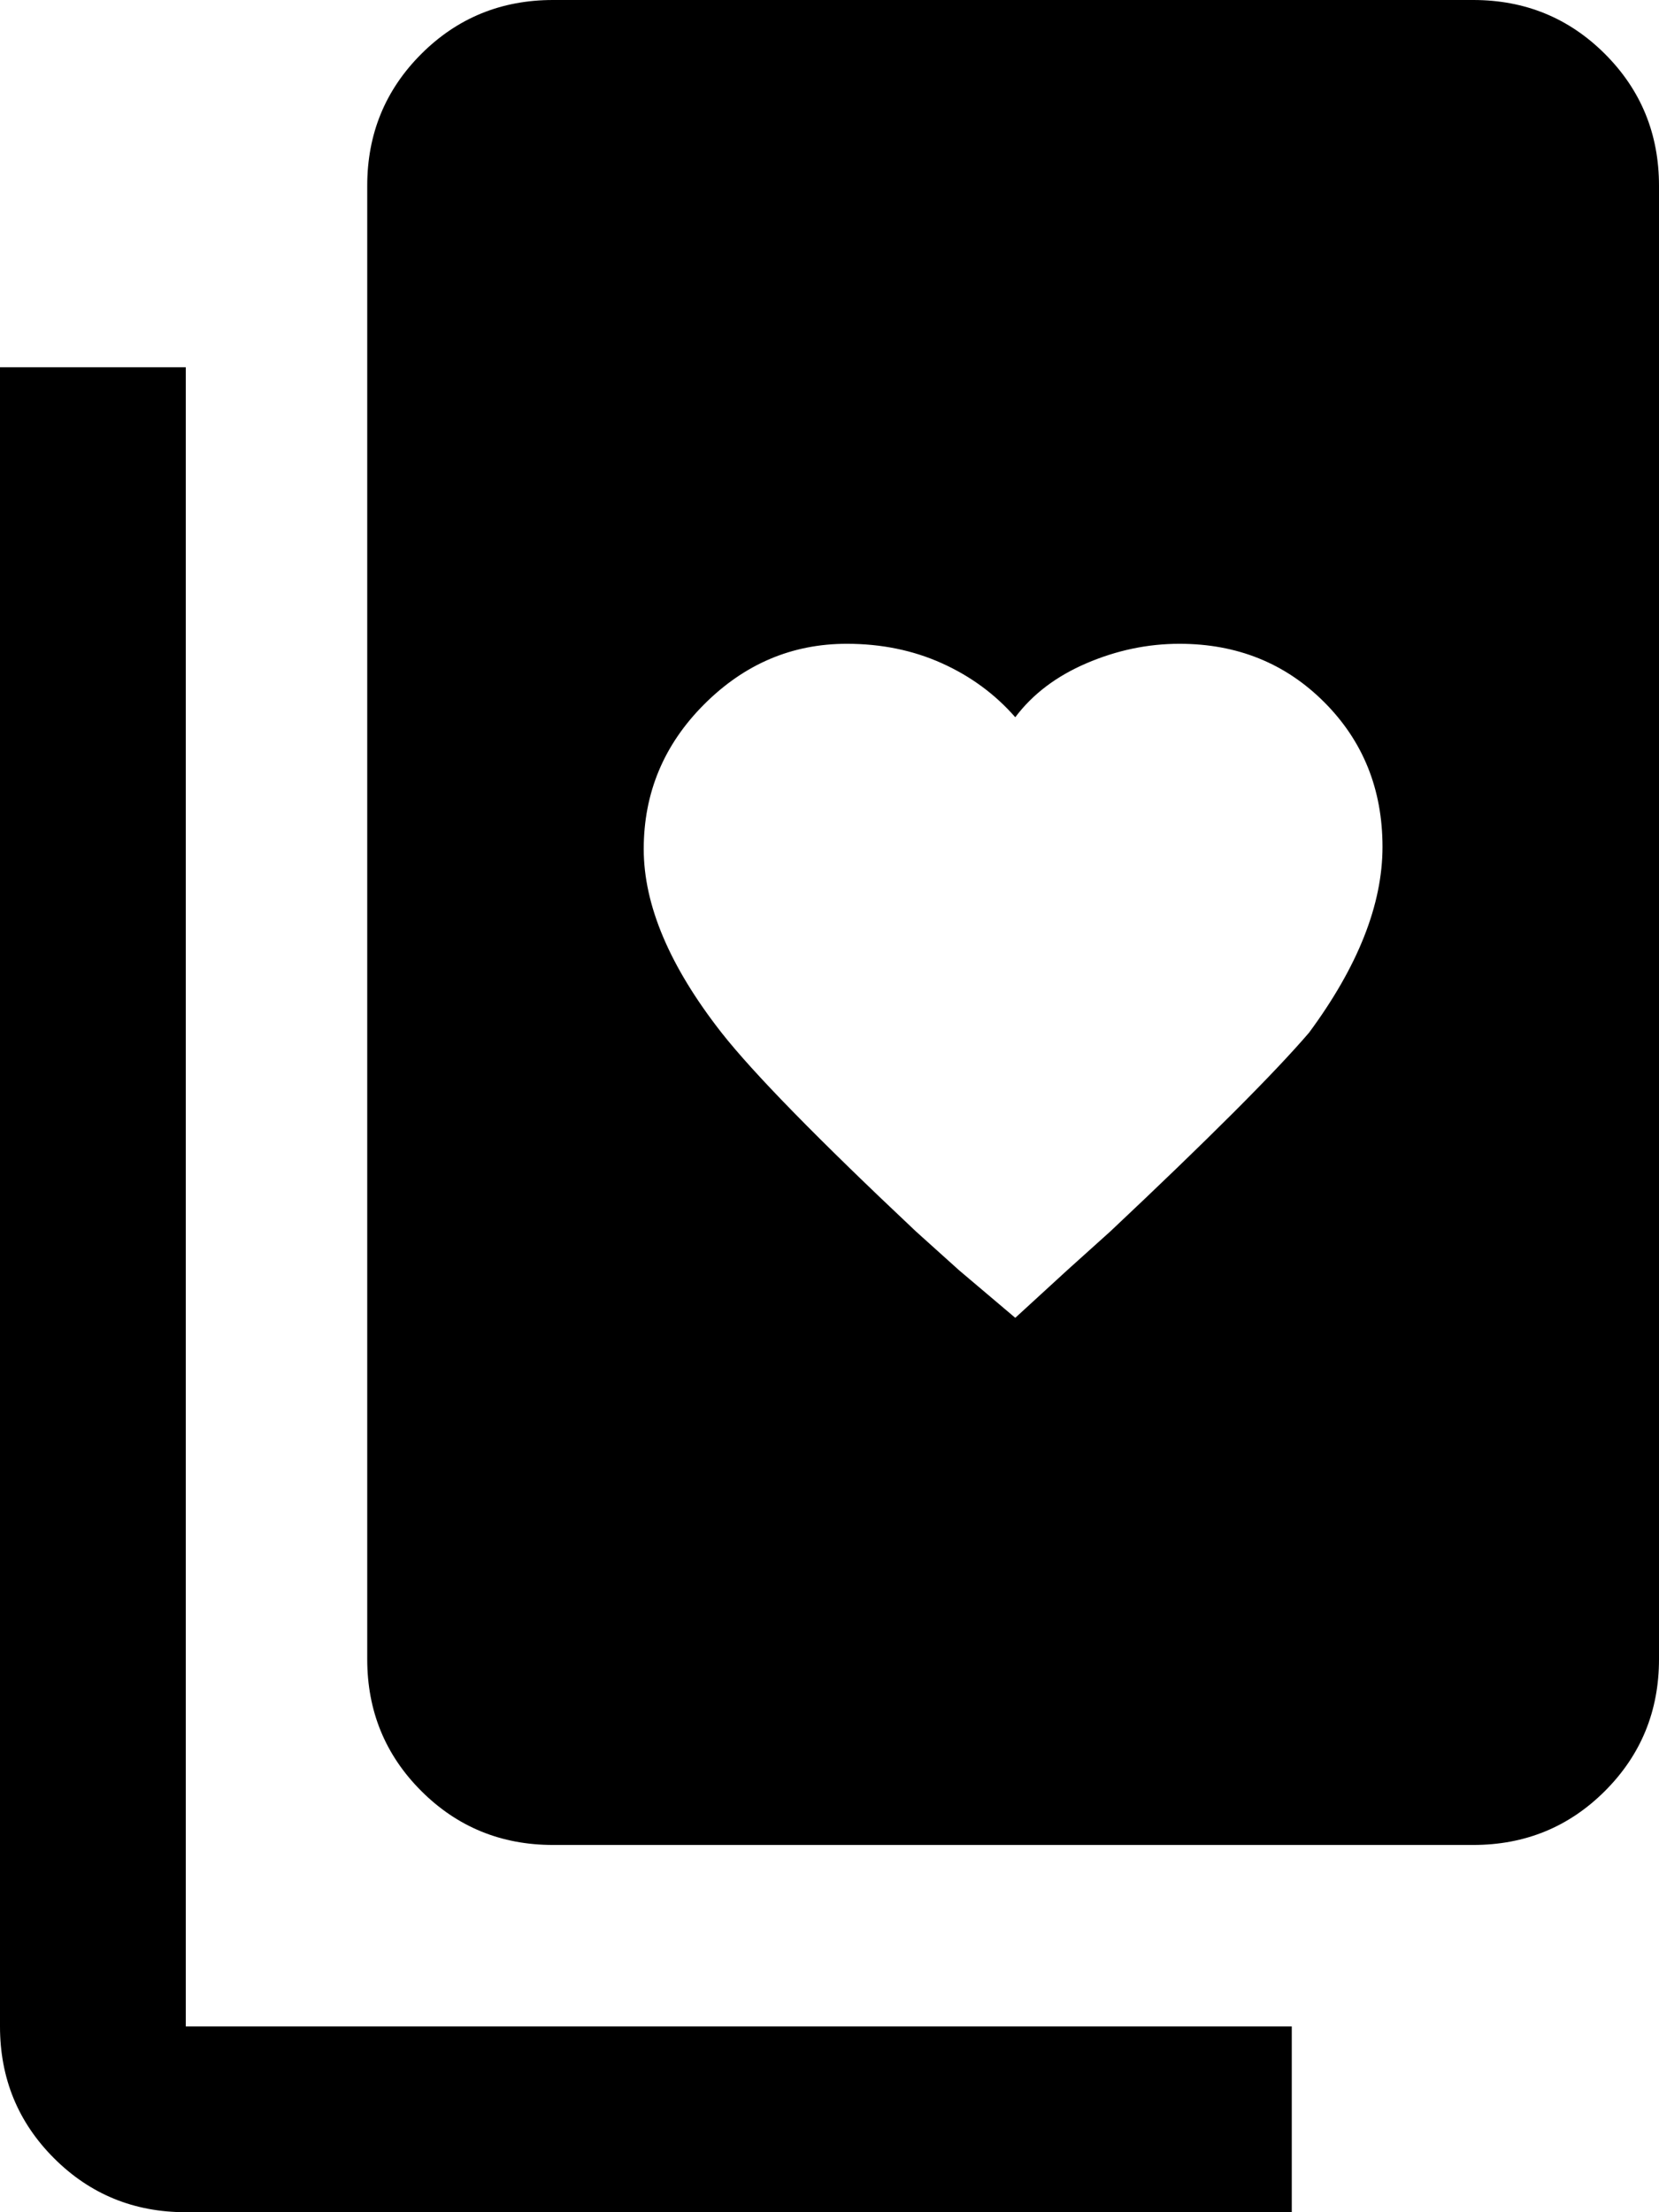 <svg xmlns="http://www.w3.org/2000/svg" viewBox="64 -64 384 512">
      <g transform="scale(1 -1) translate(0 -384)">
        <path d="M64 363V-21Q64 -39 76.5 -51.5Q89 -64 107 -64H363V-21H107V363ZM405 448H192Q174 448 161.5 435.5Q149 423 149 405V64Q149 46 161.5 33.5Q174 21 192 21H405Q423 21 435.5 33.5Q448 46 448 64V405Q448 423 435.5 435.5Q423 448 405 448ZM311 154 299 143 286 154 276 163Q242 195 231 209Q213 232 213.0 251.5Q213 271 227.0 285.0Q241 299 260 299Q272 299 282.0 294.5Q292 290 299 282Q305 290 315.5 294.5Q326 299 337 299Q357 299 370.5 285.5Q384 272 384.0 252.0Q384 232 367 209Q355 195 321 163Z" />
      </g>
    </svg>